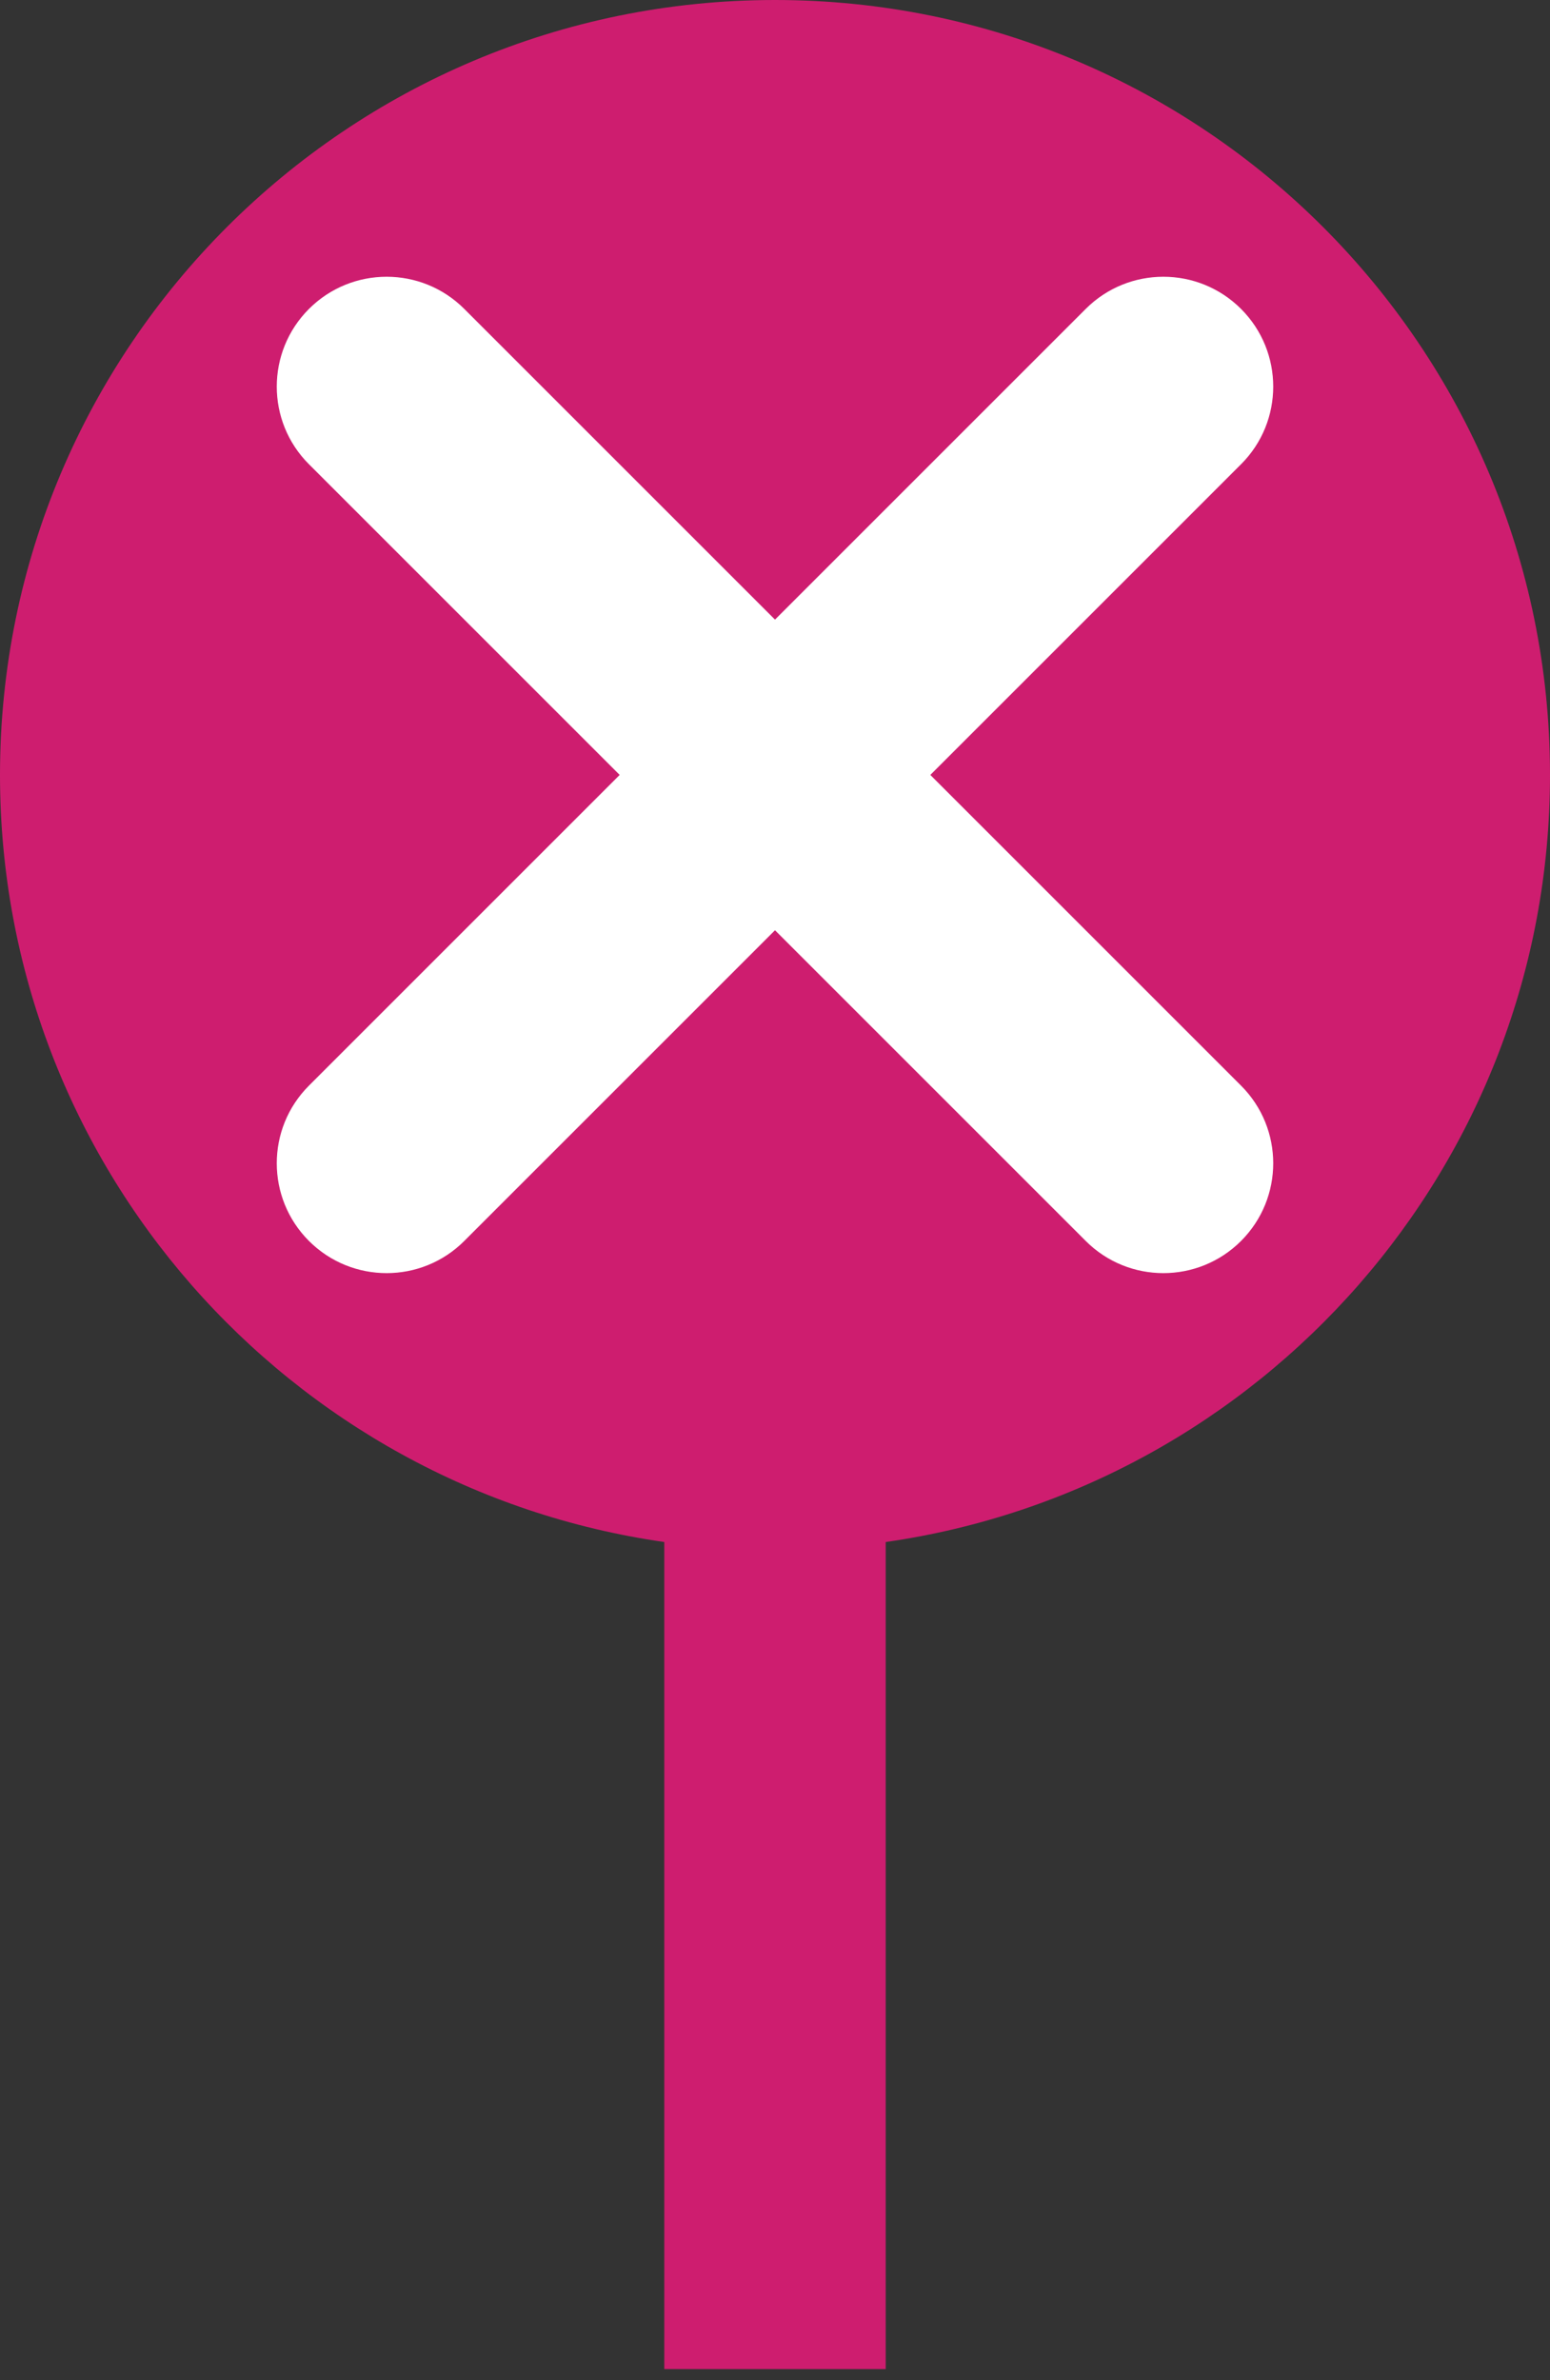 <svg width="28" height="43" viewBox="0 0 28 43" fill="none" xmlns="http://www.w3.org/2000/svg">
<rect x="0" y="0" width="28" height="43" fill="#333333" stroke="none"/>
<path fill-rule="evenodd" clip-rule="evenodd" d="M16 27.858C22.785 26.888 28 21.053 28 14C28 6.268 21.732 0 14 0C6.268 0 0 6.268 0 14C0 21.053 5.215 26.888 12 27.858L12 42.8L16 42.8L16 27.858Z" fill="#CE1D6F"/>
<path d="M8.387 5.581C7.613 4.806 6.356 4.806 5.581 5.581C4.806 6.356 4.806 7.613 5.581 8.387L11.194 14L5.581 19.613C4.806 20.387 4.806 21.644 5.581 22.419C6.356 23.194 7.613 23.194 8.387 22.419L14 16.806L19.613 22.419C20.387 23.194 21.644 23.194 22.419 22.419C23.194 21.644 23.194 20.387 22.419 19.613L16.806 14L22.419 8.387C23.194 7.613 23.194 6.356 22.419 5.581C21.644 4.806 20.387 4.806 19.613 5.581L14 11.194L8.387 5.581Z" fill="white"/>
</svg>
